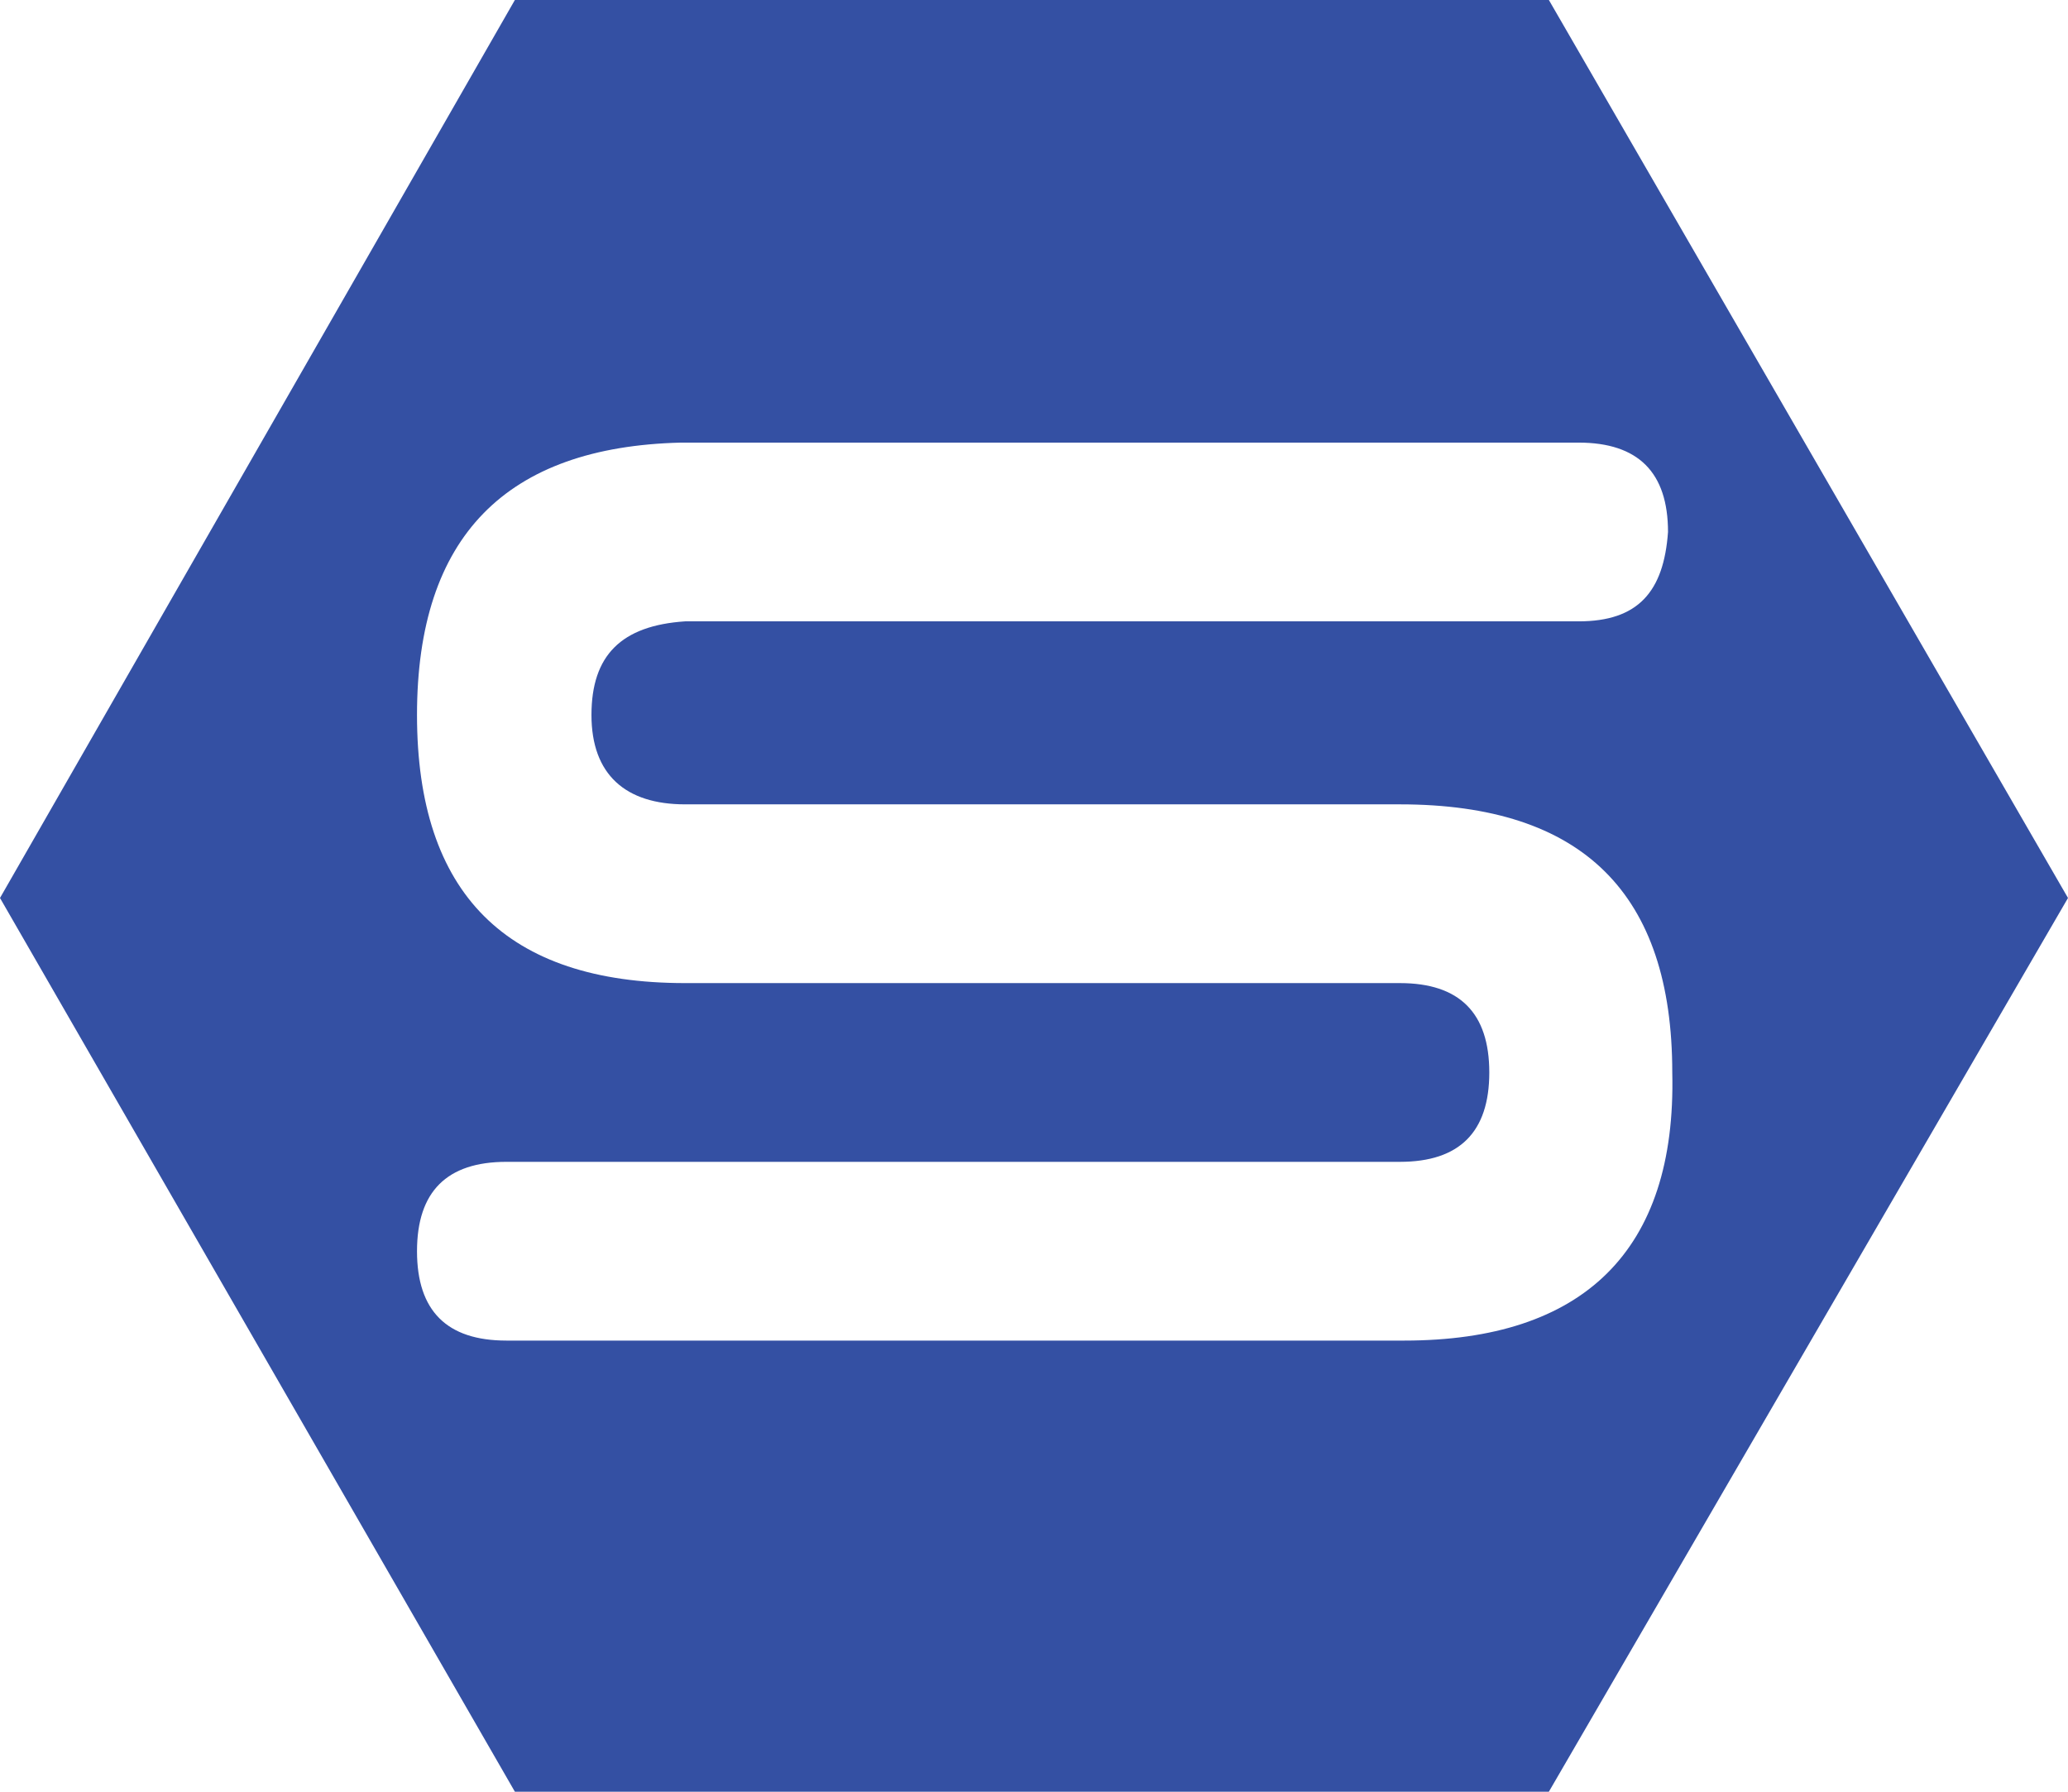 <?xml version="1.0" encoding="utf-8"?>
<!-- Generator: Adobe Illustrator 19.0.0, SVG Export Plug-In . SVG Version: 6.00 Build 0)  -->
<svg version="1.1" id="Layer_1" xmlns="http://www.w3.org/2000/svg" xmlns:xlink="http://www.w3.org/1999/xlink" x="0px" y="0px"
	 viewBox="0 0 48.6 42.1" style="enable-background:new 0 0 48.6 42.1;" xml:space="preserve">
<style type="text/css">
	.st0{fill:#3450A3;}
</style>
<path id="XMLID_6_" class="st0" d="M0,21.1L12.1,0h24.3l12.2,21.1l-12.2,21H12.1L0,21.1z M9.8,16.8c0,4.2,2.1,6.3,6.3,6.3h16.8
	c1.4,0,2.1,0.7,2.1,2.1c0,1.4-0.7,2.1-2.1,2.1H11.9c-1.4,0-2.1,0.7-2.1,2.1c0,1.4,0.7,2.1,2.1,2.1H33c4.2,0,6.4-2.1,6.3-6.3
	c0-4.2-2.1-6.3-6.4-6.3H16.1c-1.4,0-2.2-0.7-2.2-2.1c0-1.4,0.7-2.1,2.2-2.2h21c1.4,0,2-0.7,2.1-2.1c0-1.4-0.7-2.1-2.1-2.1l-21.1,0
	C11.9,10.5,9.8,12.6,9.8,16.8z"/>
</svg>
